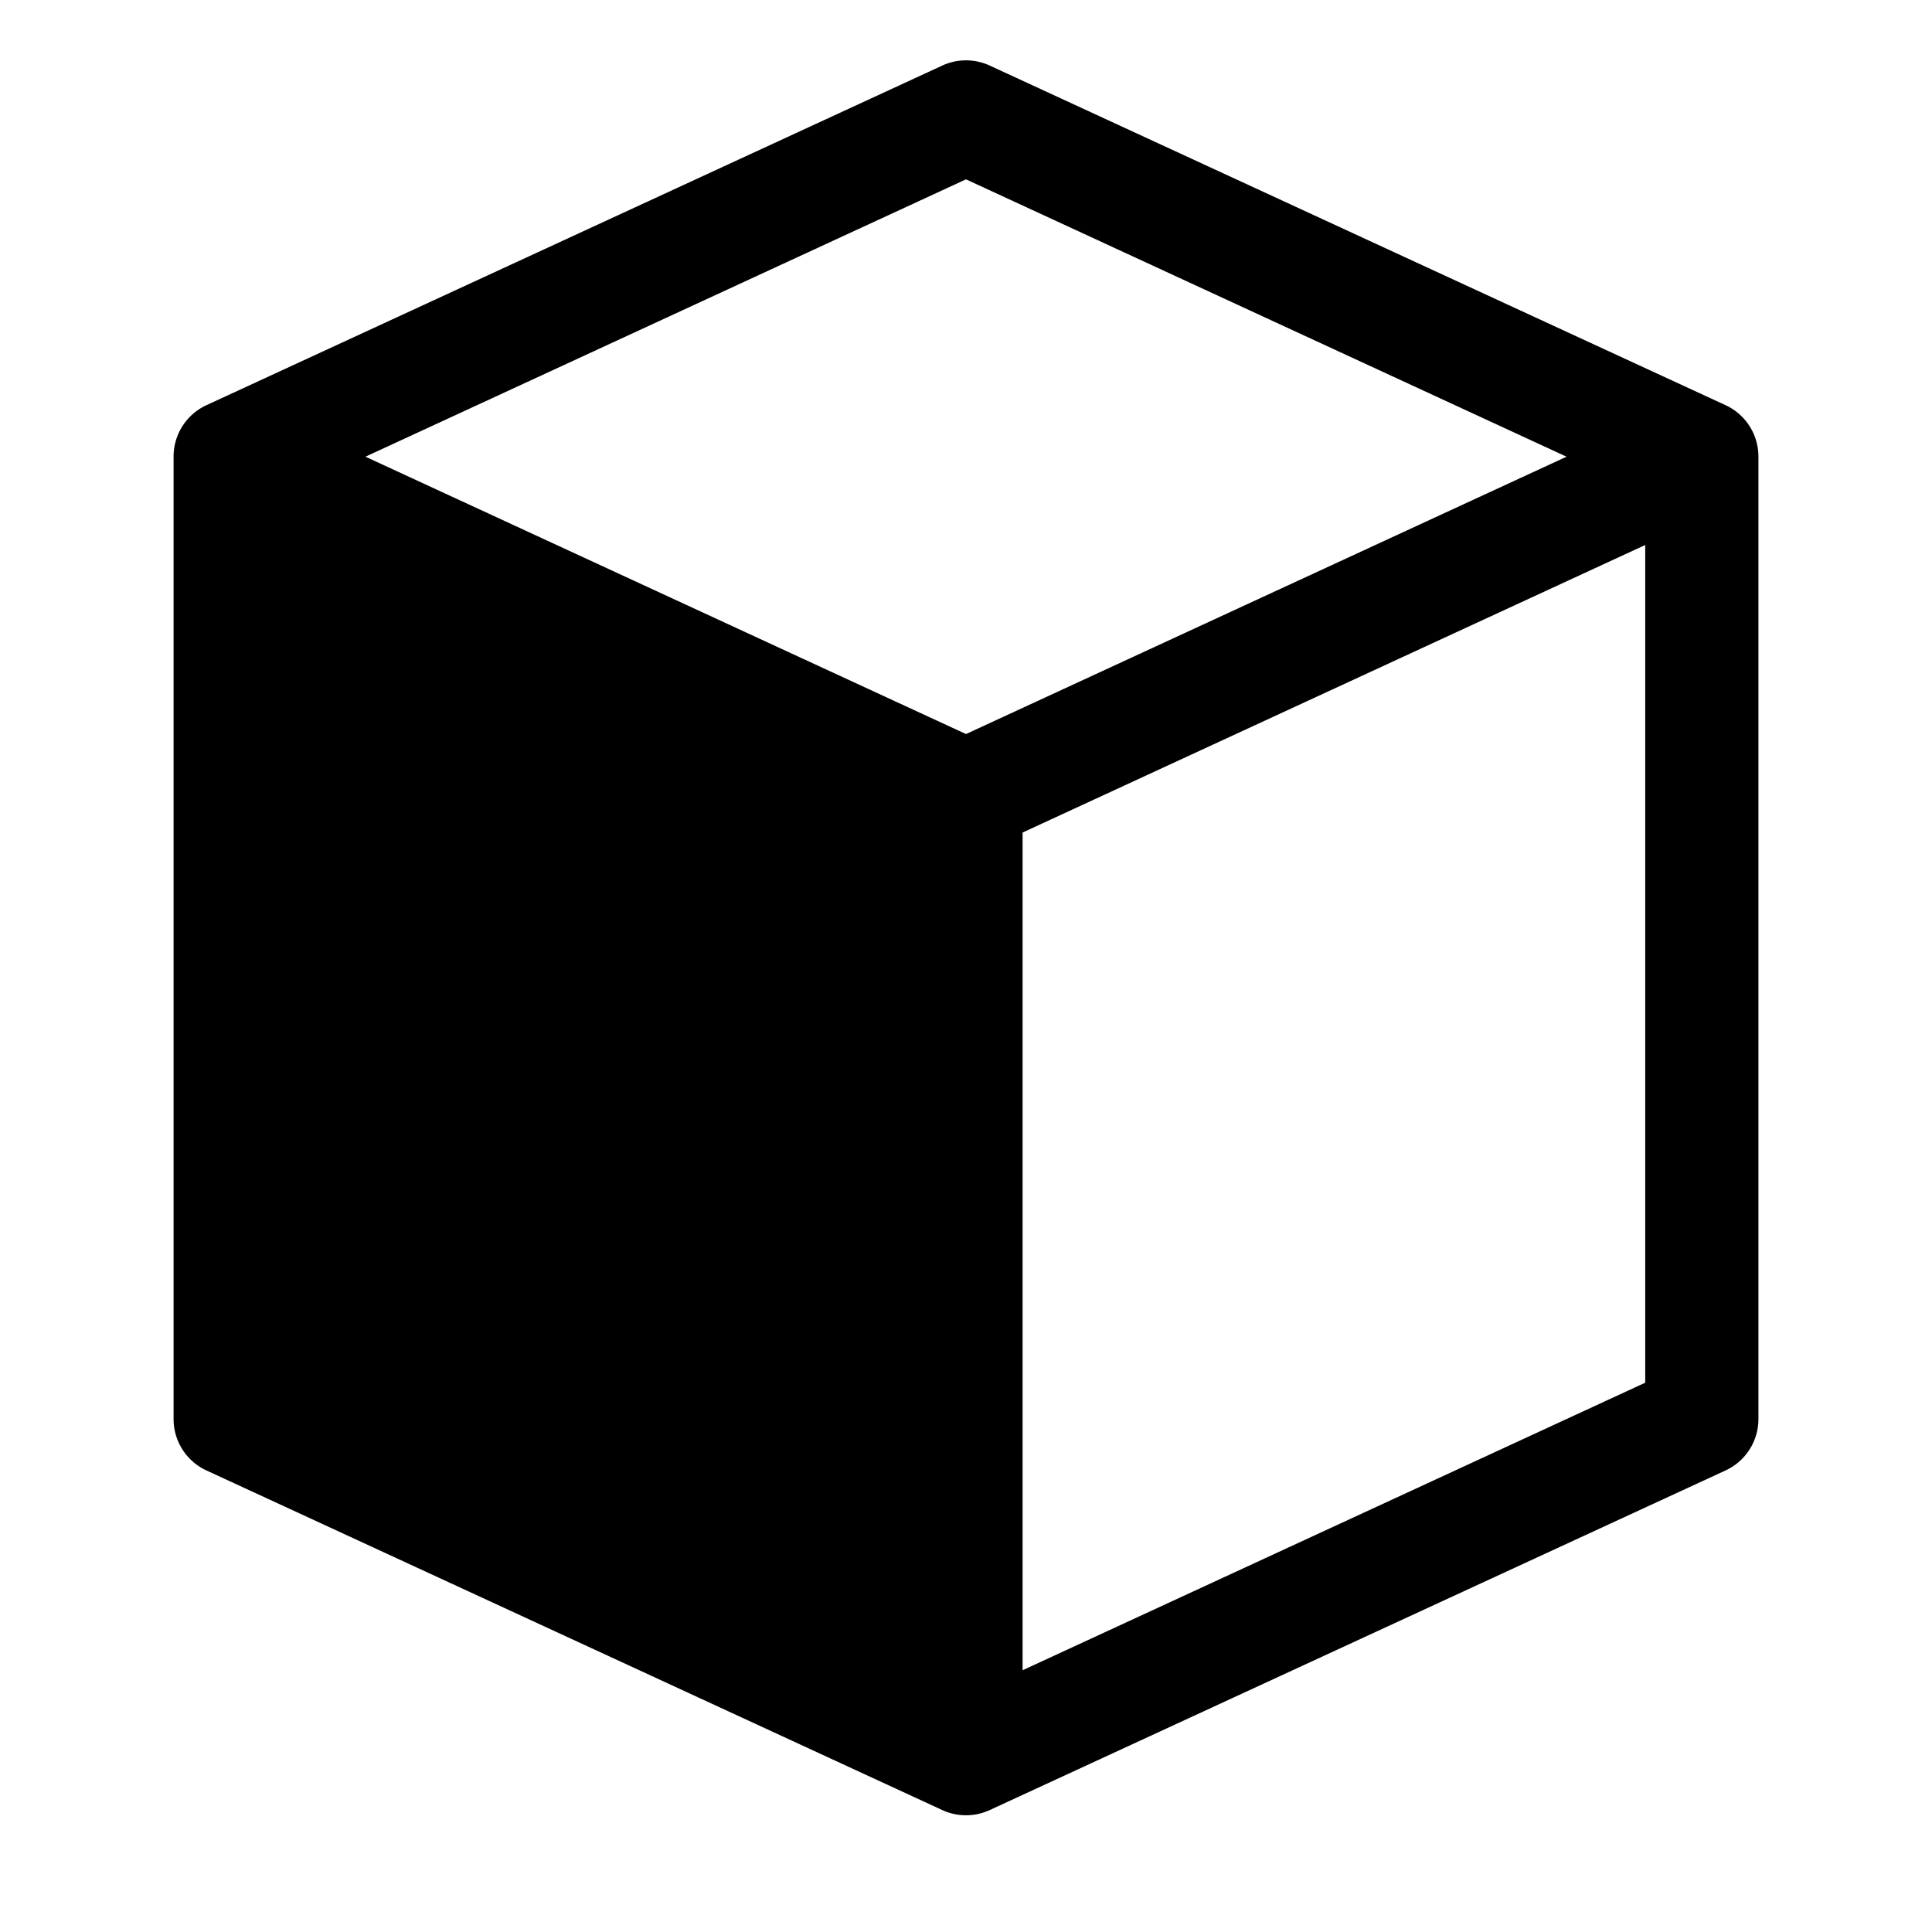 <?xml version="1.0" standalone="no"?>
<!DOCTYPE svg PUBLIC "-//W3C//DTD SVG 1.1//EN" "http://www.w3.org/Graphics/SVG/1.1/DTD/svg11.dtd">
<svg class="icon" version="1.1" viewBox="0 0 1024 1024" fill="currentColor" aria-hidden="true">
  <path d="M914.6 214.76l-390-180a30 30 0 0 0-25.2 0l-390 180a30 30 0 0 0-17.4 27.3v510a30 30 0 0 0 17.4 27.3l390 180a30 30 0 0 0 25.2 0l390-180a30 30 0 0 0 17.4-27.3v-510a30 30 0 0 0-17.4-27.3zM512 389.06l-318.3-147L512 95.06l318.3 147-318.3 147z m360 343.8l-330 152.4v-444l330-152.4v444z"/>
</svg>
